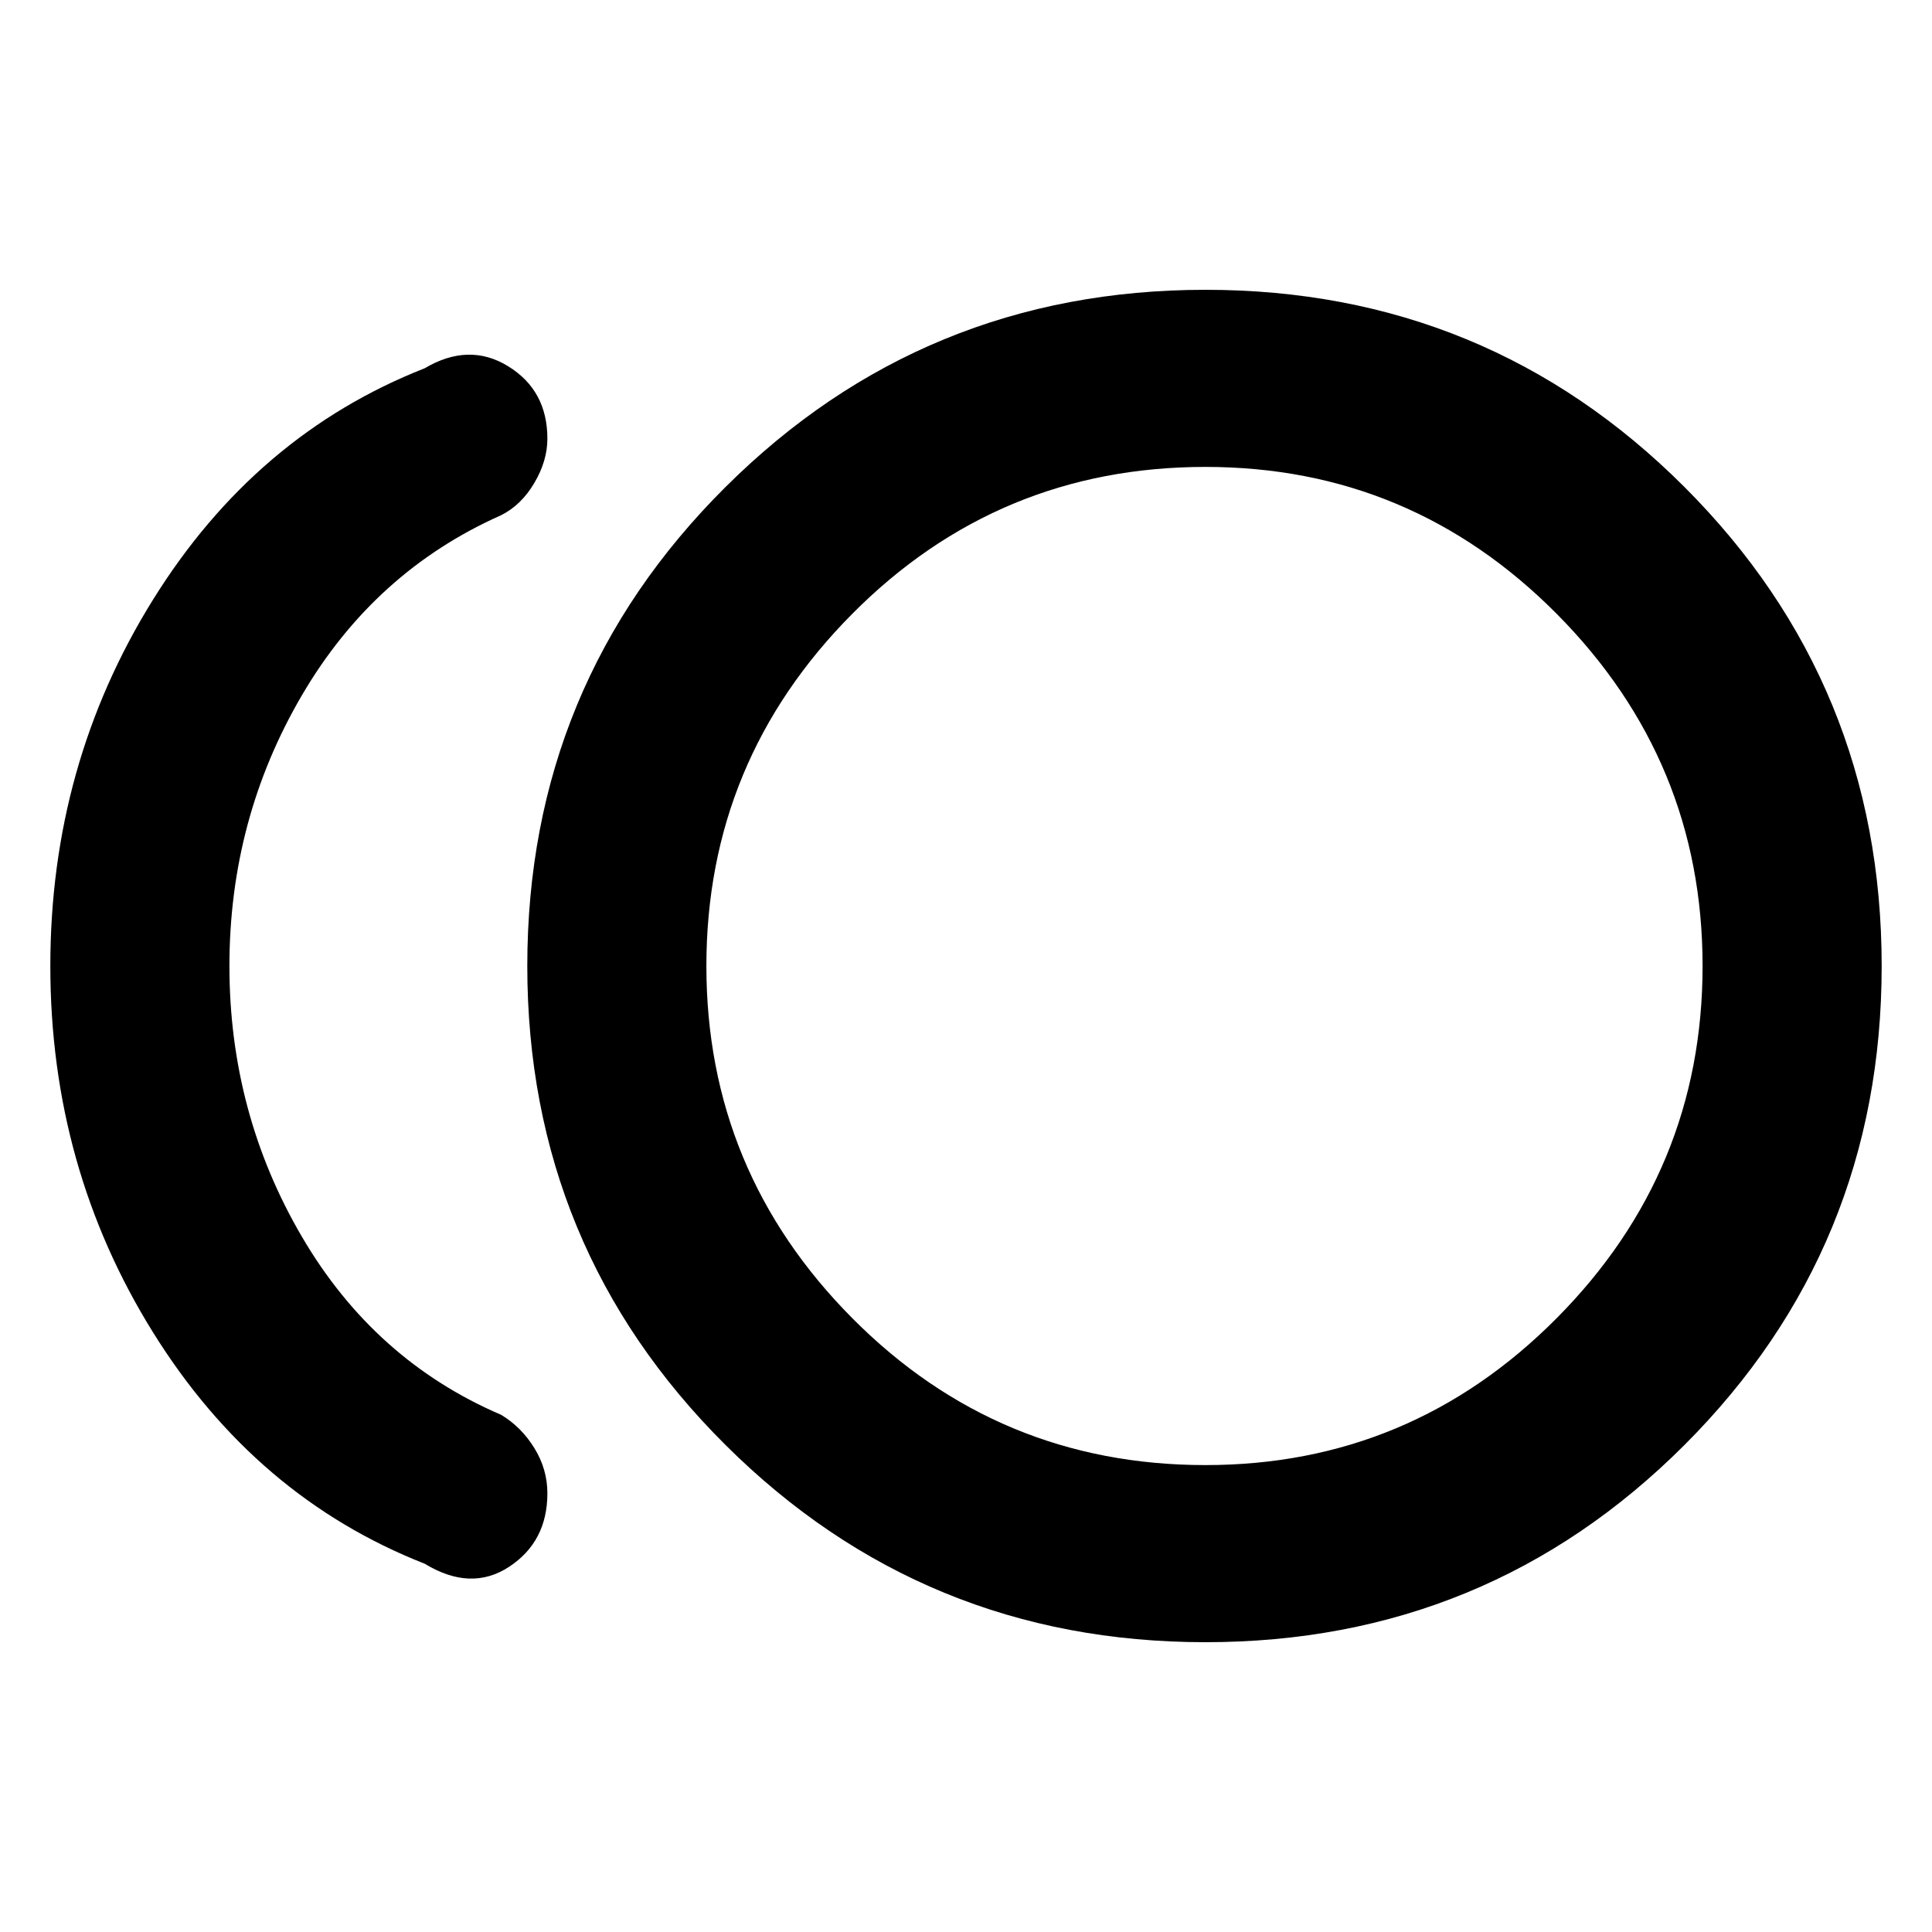 <svg xmlns="http://www.w3.org/2000/svg" height="40" width="40"><path d="M24.958 34Q19.125 34 15.021 29.917Q10.917 25.833 10.917 20Q10.917 14.167 15.021 10.083Q19.125 6 24.958 6Q30.792 6 34.875 10.083Q38.958 14.167 38.958 20Q38.958 25.833 34.875 29.917Q30.792 34 24.958 34ZM8.792 32.375Q5.292 31 3.167 27.583Q1.042 24.167 1.042 20Q1.042 15.833 3.167 12.417Q5.292 9 8.792 7.625Q9.708 7.083 10.521 7.583Q11.333 8.083 11.333 9.083Q11.333 9.542 11.062 10Q10.792 10.458 10.375 10.667Q7.75 11.833 6.25 14.396Q4.75 16.958 4.75 20Q4.75 23.042 6.25 25.604Q7.75 28.167 10.375 29.292Q10.792 29.542 11.062 29.979Q11.333 30.417 11.333 30.917Q11.333 31.917 10.542 32.438Q9.75 32.958 8.792 32.375ZM24.958 20Q24.958 20 24.958 20Q24.958 20 24.958 20Q24.958 20 24.958 20Q24.958 20 24.958 20Q24.958 20 24.958 20Q24.958 20 24.958 20Q24.958 20 24.958 20Q24.958 20 24.958 20ZM24.958 30.333Q29.208 30.333 32.229 27.292Q35.25 24.25 35.25 20Q35.25 15.75 32.229 12.708Q29.208 9.667 24.958 9.667Q20.667 9.667 17.646 12.708Q14.625 15.75 14.625 20Q14.625 24.25 17.646 27.292Q20.667 30.333 24.958 30.333Z"/></svg>